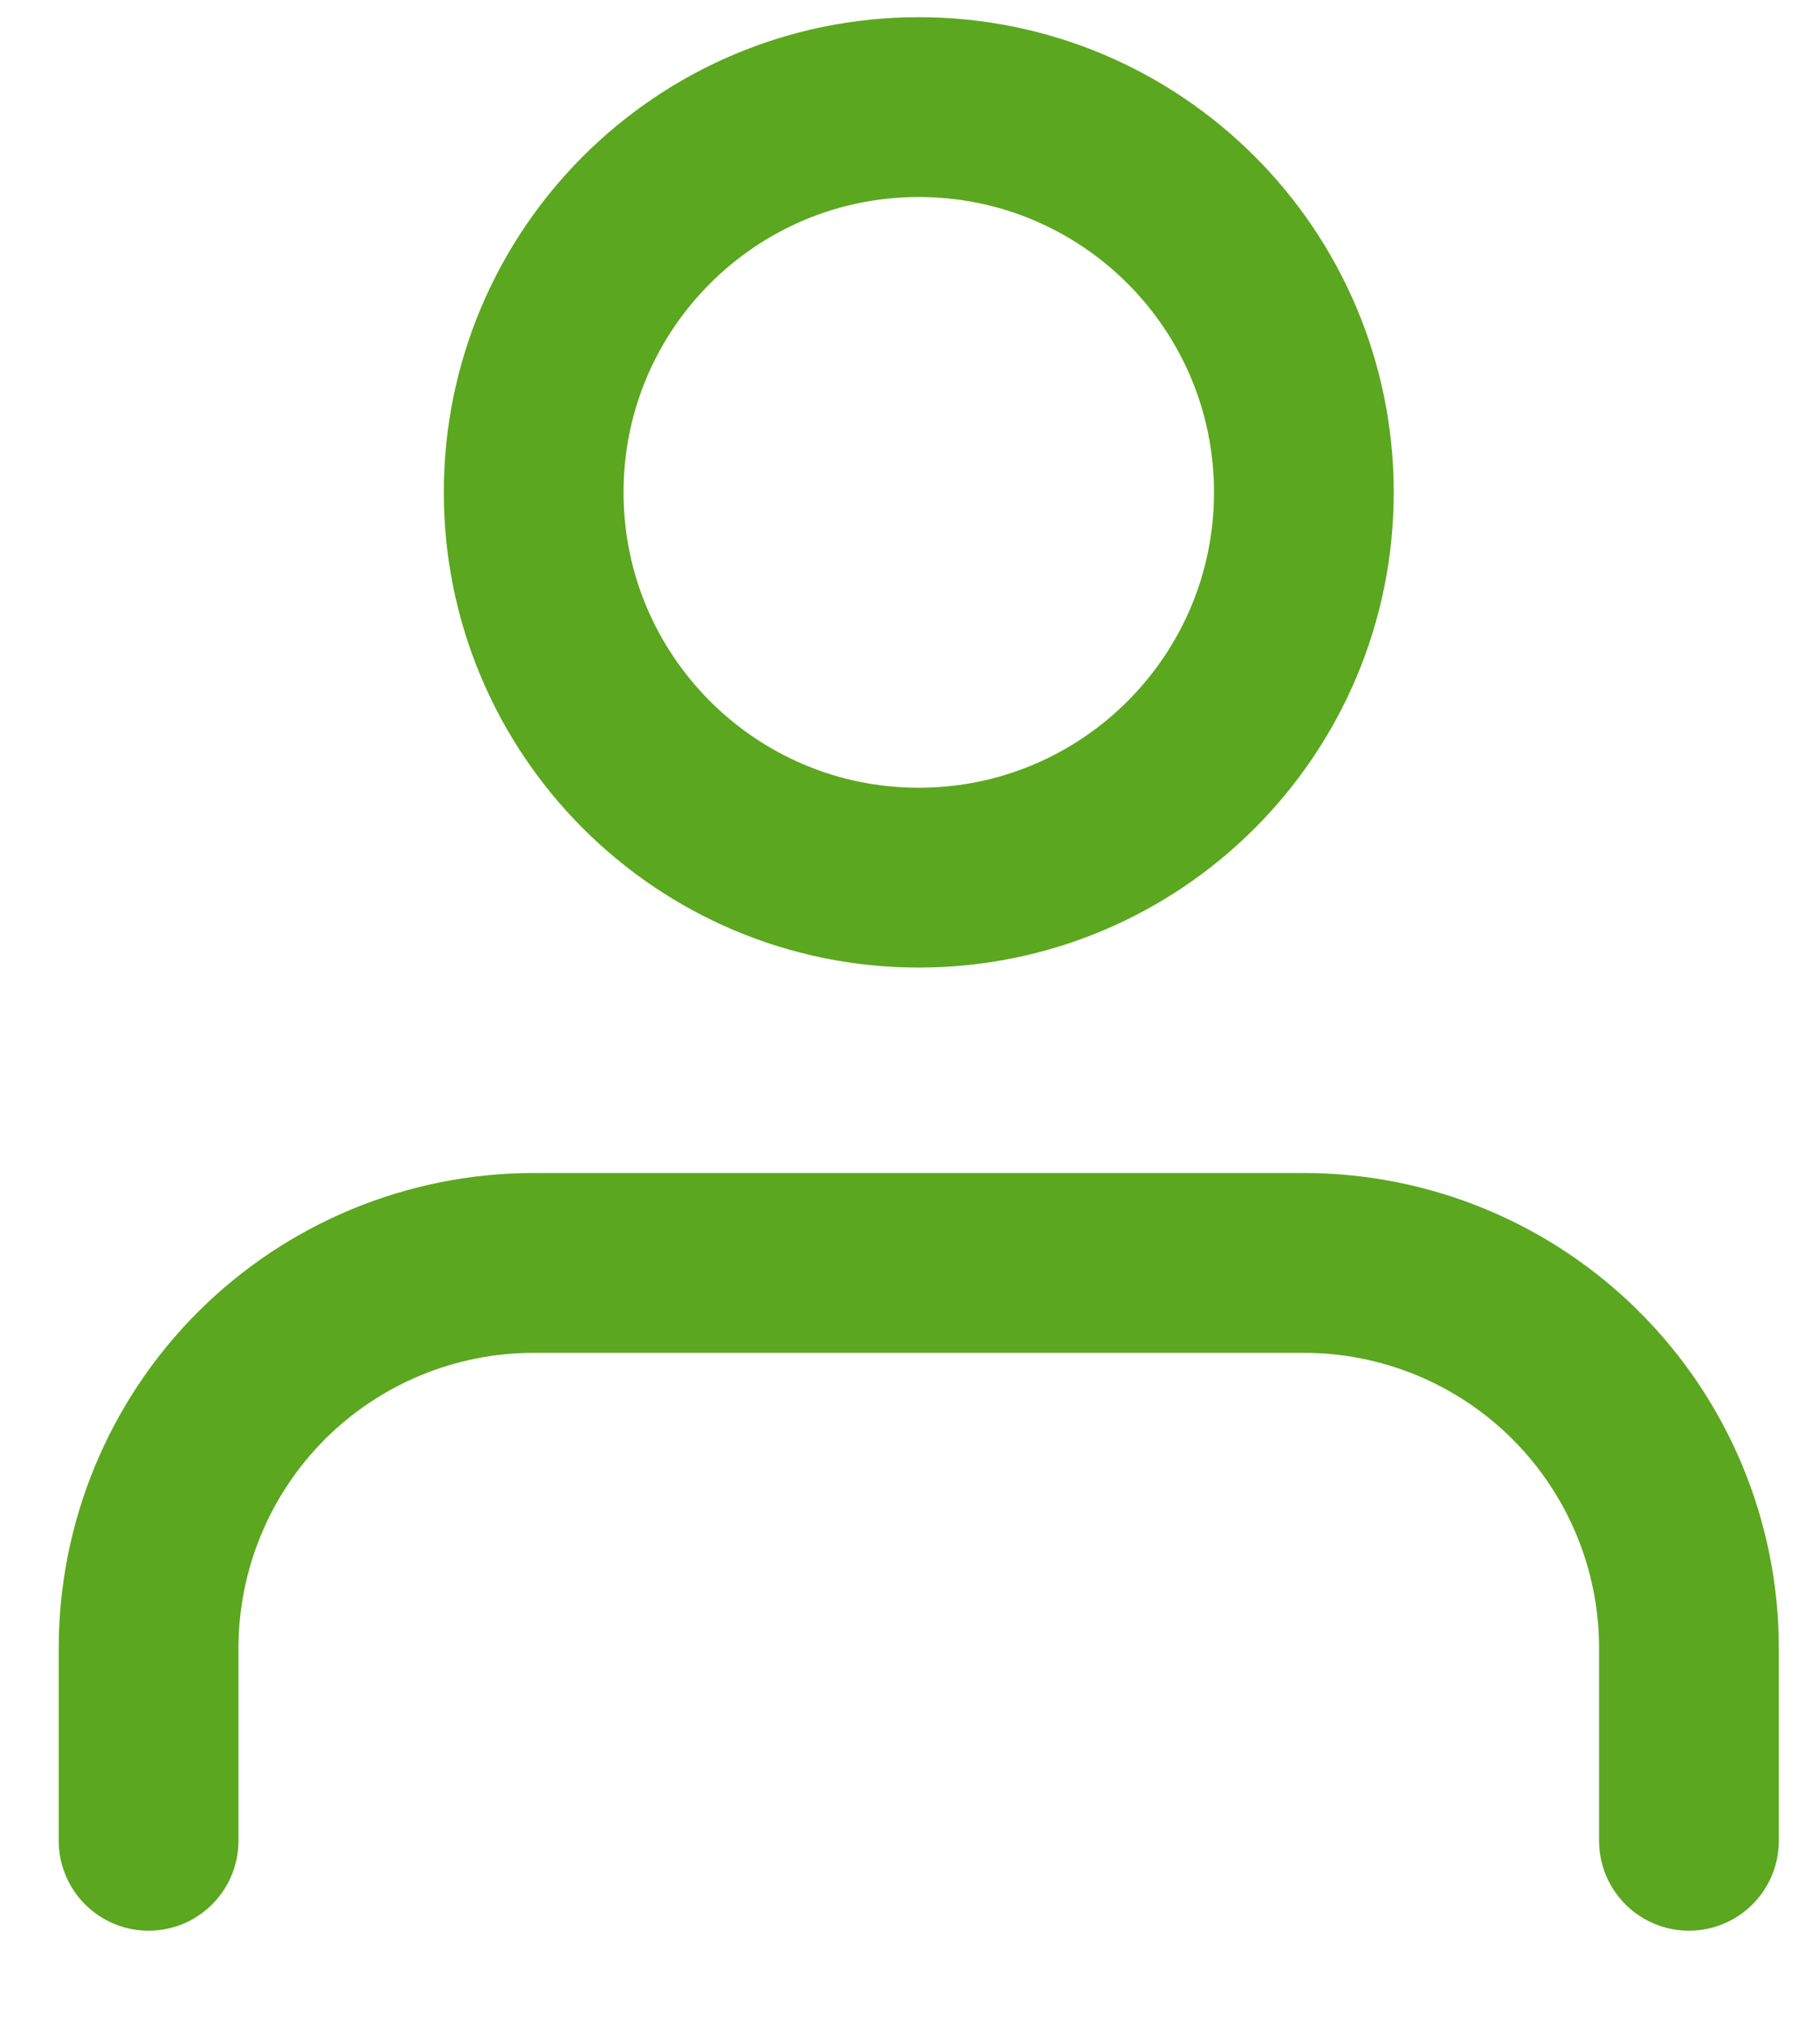 <svg width="17" height="19" viewBox="0 0 17 19" fill="none" xmlns="http://www.w3.org/2000/svg">
<path d="M15.776 17.186V15.388C15.776 14.434 15.397 13.519 14.722 12.844C14.048 12.17 13.133 11.791 12.179 11.791H4.985C4.031 11.791 3.116 12.17 2.441 12.844C1.767 13.519 1.388 14.434 1.388 15.388V17.186" stroke="#5CA720" stroke-width="1.679" stroke-linecap="round" stroke-linejoin="round"/>
<path d="M8.582 8.194C10.569 8.194 12.179 6.583 12.179 4.597C12.179 2.61 10.569 1 8.582 1C6.596 1 4.985 2.61 4.985 4.597C4.985 6.583 6.596 8.194 8.582 8.194Z" stroke="#5CA720" stroke-width="1.679" stroke-linecap="round" stroke-linejoin="round"/>
</svg>
